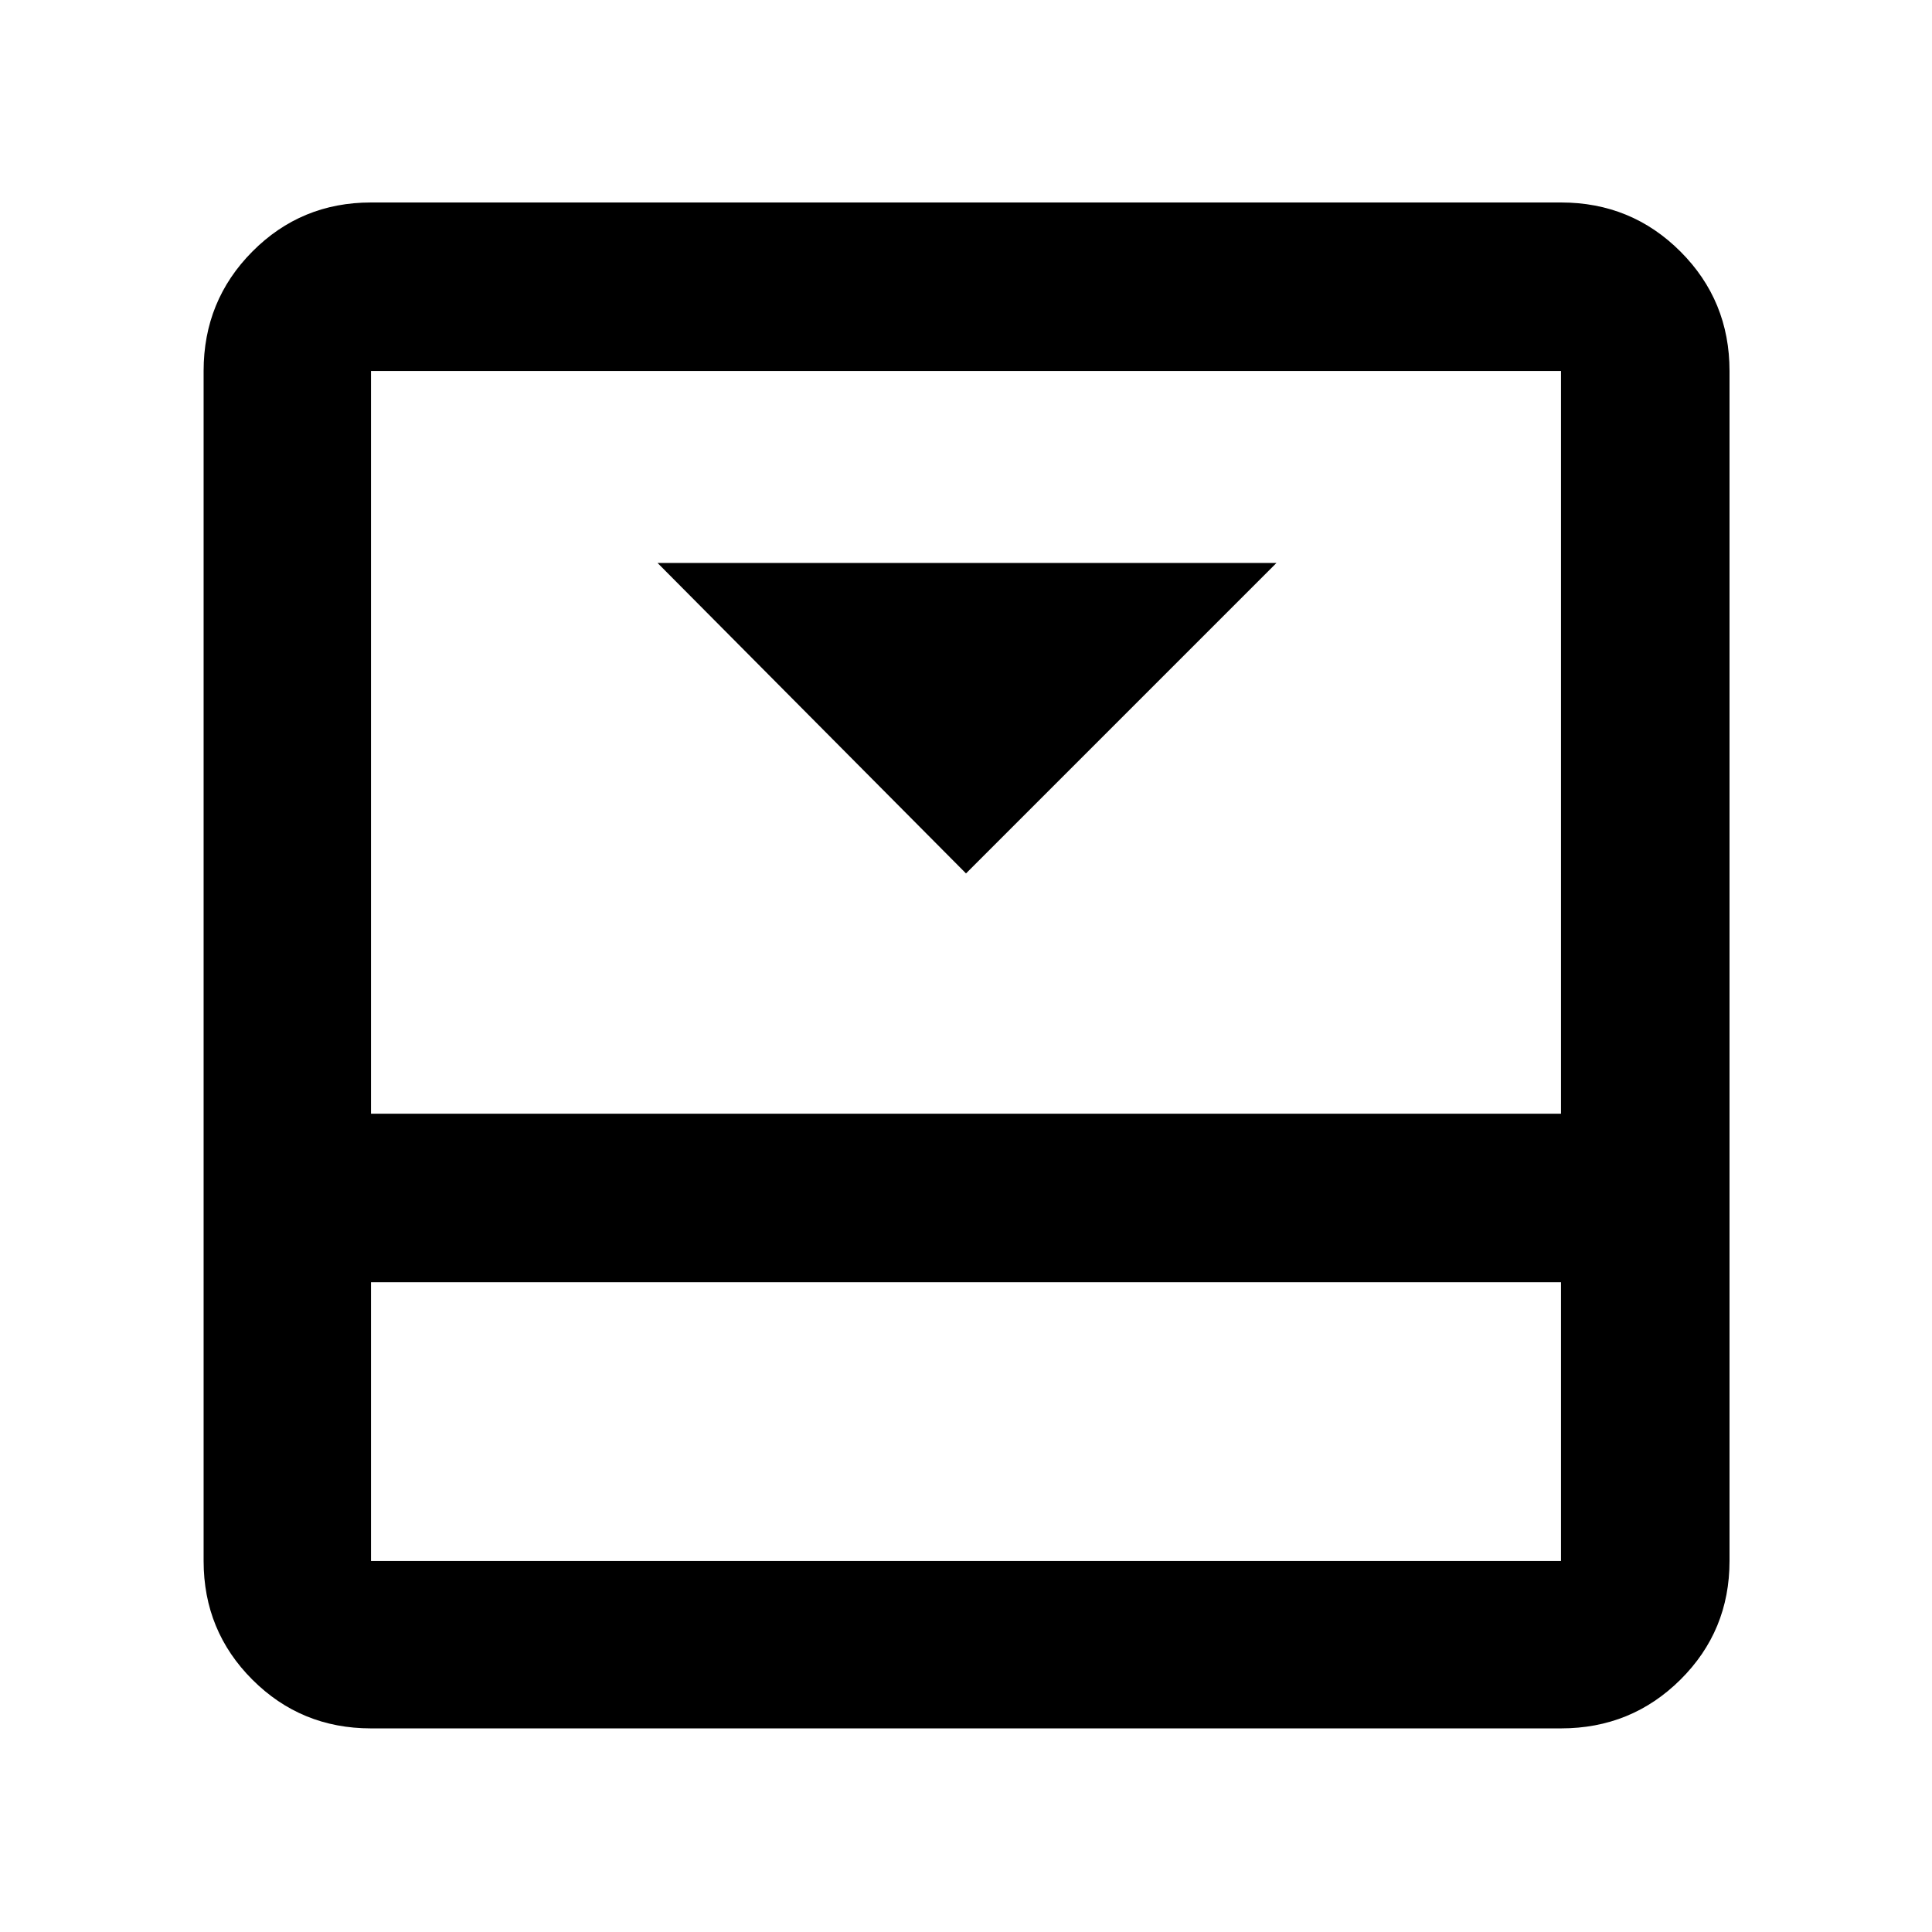 <svg xmlns="http://www.w3.org/2000/svg" height="48" viewBox="0 96 960 960" width="48"><path d="m480 530 154.261-154.261H326.739L480 530Zm295.652-333.391q34.968 0 59.354 24.385 24.385 24.386 24.385 59.354v591.304q0 34.735-24.385 58.955-24.386 24.219-59.354 24.219H184.348q-34.735 0-58.955-24.219-24.219-24.22-24.219-58.955V280.348q0-34.968 24.219-59.354 24.22-24.385 58.955-24.385h591.304ZM184.348 733.13v138.522h591.304V733.13H184.348Zm591.304-83.739V280.348H184.348v369.043h591.304ZM184.348 733.13v138.522V733.13Z"/></svg>
